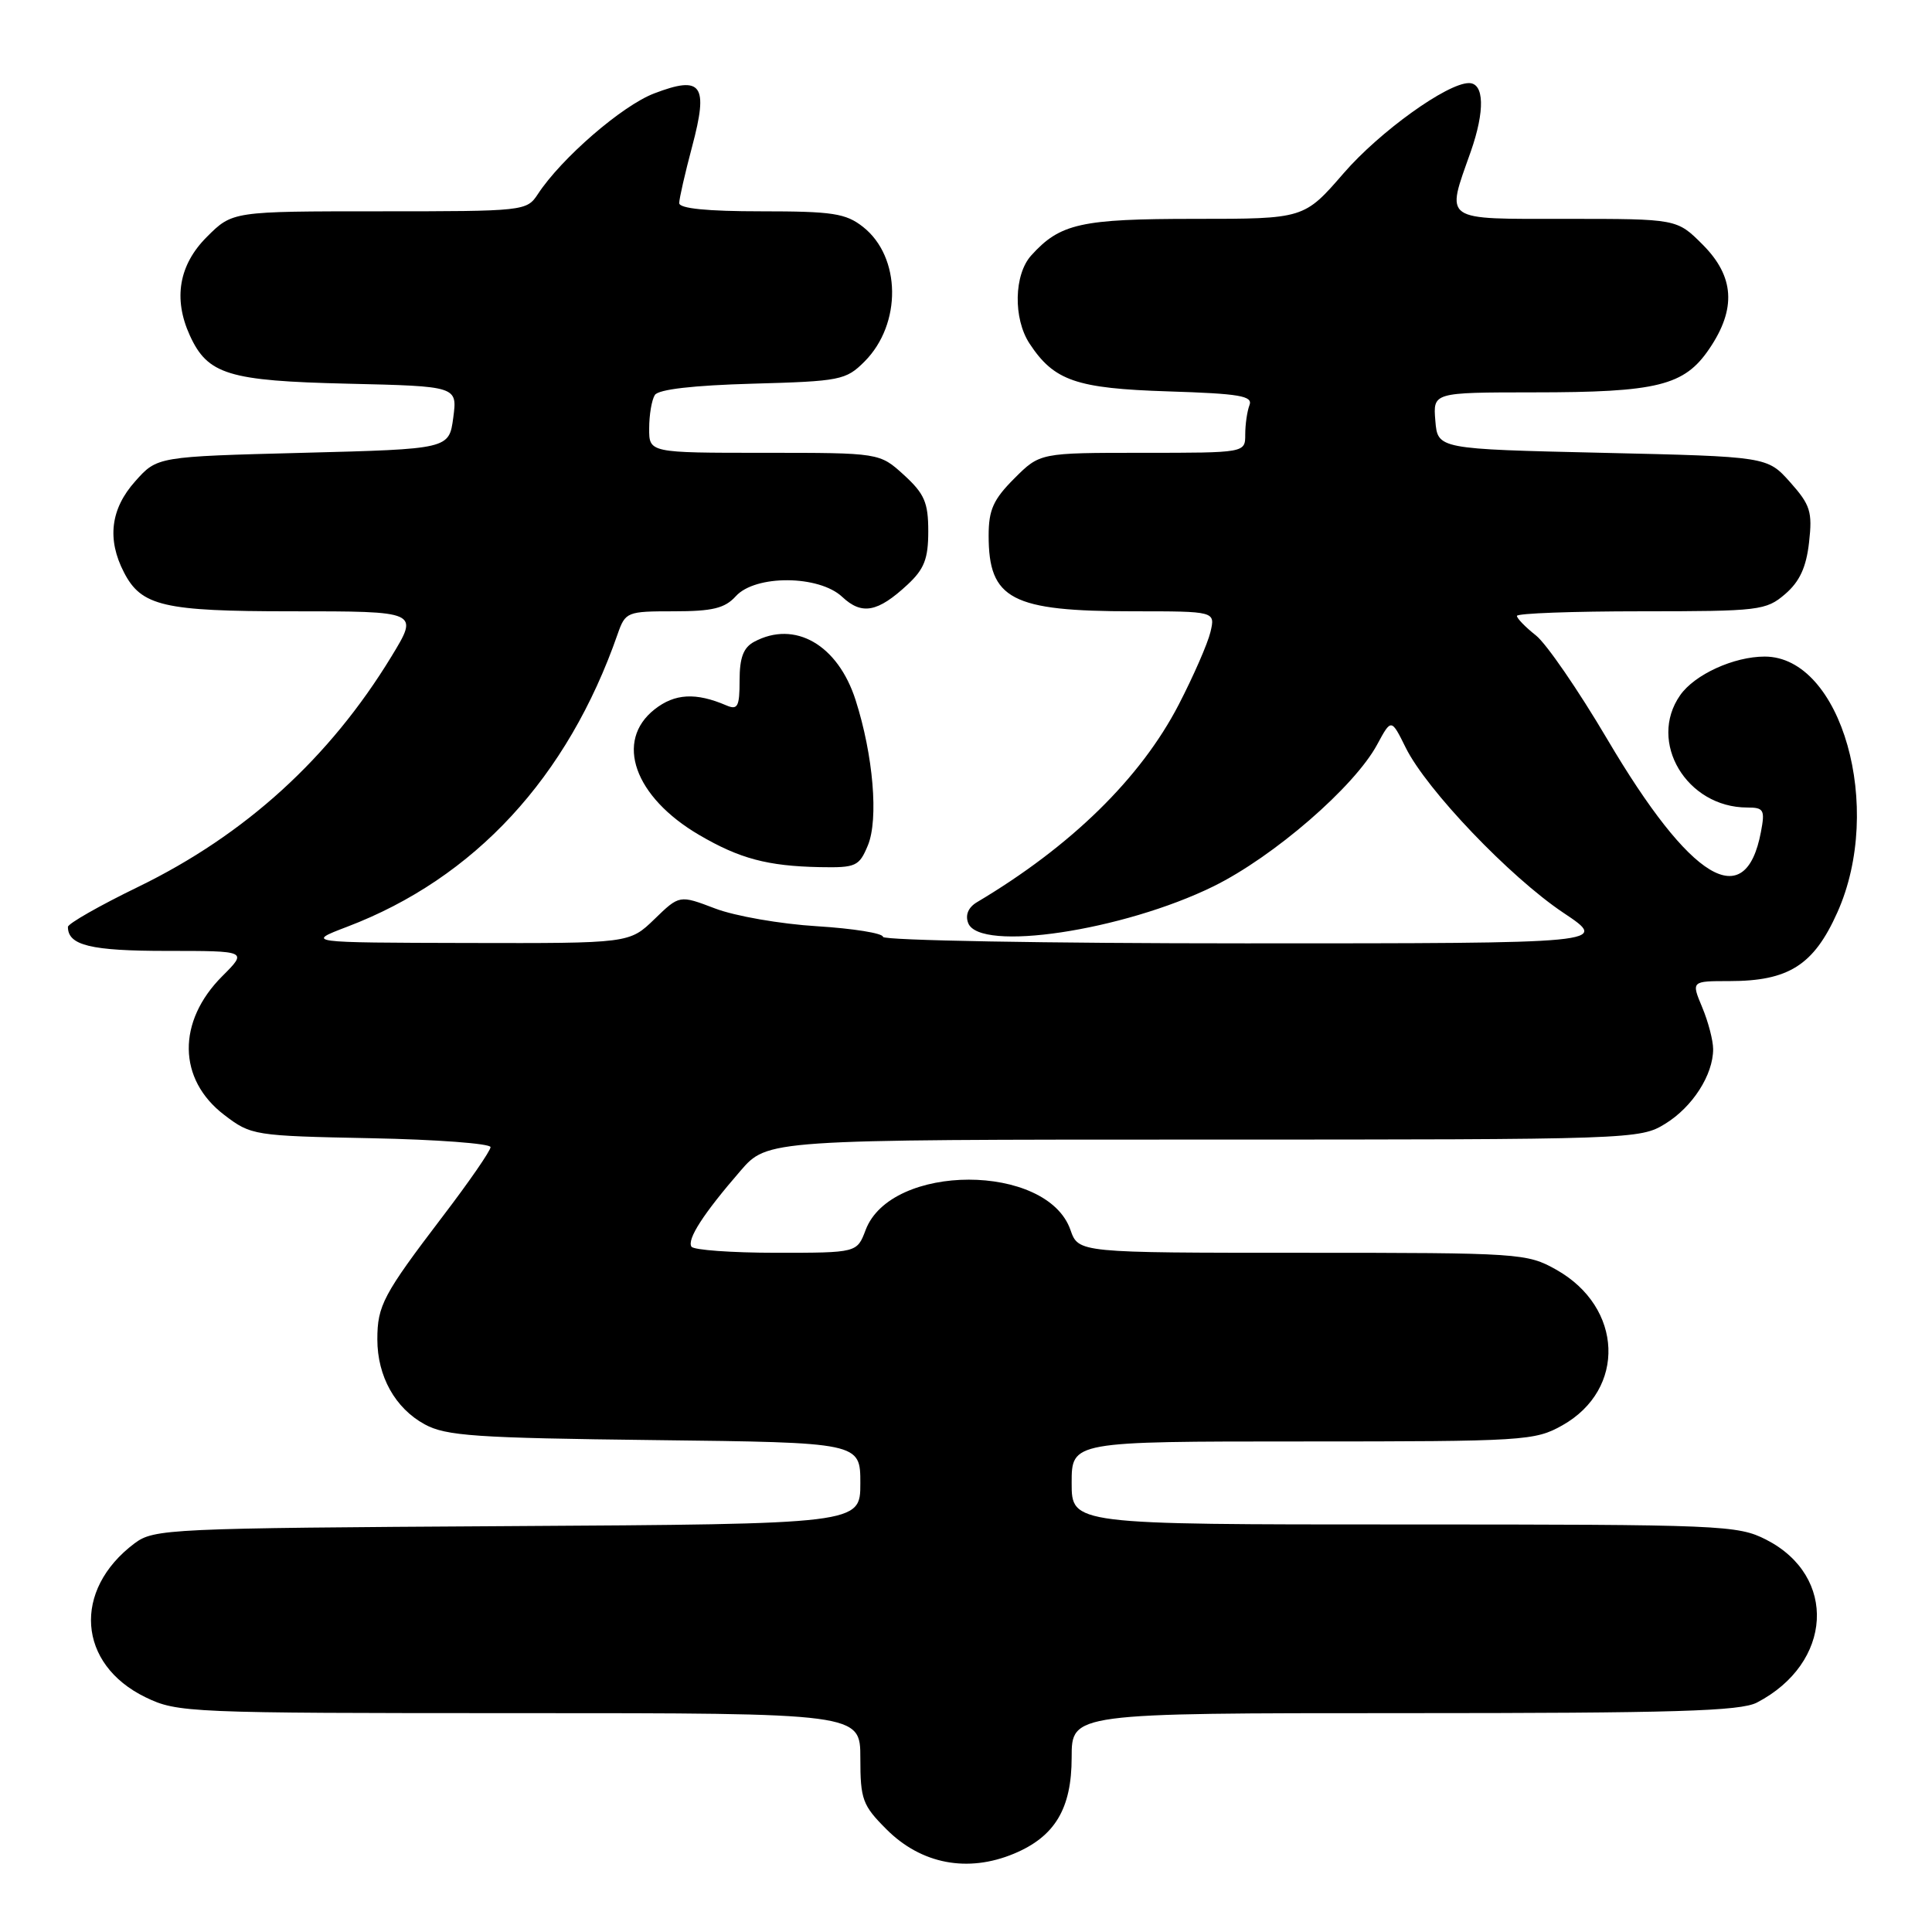 <?xml version="1.0" encoding="UTF-8" standalone="no"?>
<!DOCTYPE svg PUBLIC "-//W3C//DTD SVG 1.1//EN" "http://www.w3.org/Graphics/SVG/1.1/DTD/svg11.dtd" >
<svg xmlns="http://www.w3.org/2000/svg" xmlns:xlink="http://www.w3.org/1999/xlink" version="1.1" viewBox="0 0 256 256">
 <g >
 <path fill="currentColor"
d=" M 134.36 245.62 C 139.78 243.36 142.00 239.65 142.00 232.87 C 142.00 227.00 142.00 227.00 186.05 227.00 C 221.93 227.00 230.60 226.74 232.80 225.60 C 242.85 220.37 243.50 208.85 234.02 204.01 C 230.25 202.09 228.18 202.00 186.04 202.00 C 142.00 202.00 142.00 202.00 142.00 196.50 C 142.00 191.00 142.00 191.00 172.61 191.00 C 201.98 191.00 203.38 190.91 207.01 188.87 C 215.50 184.10 215.08 173.22 206.21 168.24 C 202.33 166.06 201.43 166.00 172.56 166.00 C 142.90 166.00 142.90 166.00 141.84 162.97 C 138.74 154.09 118.06 154.09 114.70 162.98 C 113.56 166.00 113.56 166.00 102.84 166.00 C 96.94 166.00 91.89 165.63 91.62 165.19 C 91.01 164.21 93.21 160.81 98.10 155.16 C 101.69 151.00 101.69 151.00 159.48 151.00 C 216.41 151.00 217.31 150.97 220.66 148.90 C 224.28 146.67 227.00 142.42 227.00 139.02 C 227.00 137.87 226.35 135.38 225.55 133.47 C 224.10 130.00 224.10 130.00 229.15 130.00 C 237.00 130.00 240.33 127.89 243.45 120.92 C 249.69 107.03 244.01 87.00 233.83 87.00 C 229.75 87.00 224.55 89.37 222.63 92.12 C 218.30 98.31 223.49 107.00 231.52 107.00 C 233.72 107.00 233.89 107.31 233.33 110.25 C 231.28 121.09 224.03 116.70 212.96 97.93 C 209.14 91.46 204.89 85.27 203.51 84.19 C 202.13 83.10 201.00 81.94 201.00 81.61 C 201.00 81.27 208.40 81.00 217.44 81.00 C 233.13 81.00 234.01 80.89 236.54 78.72 C 238.46 77.07 239.34 75.17 239.71 71.86 C 240.17 67.81 239.88 66.90 237.20 63.89 C 234.17 60.50 234.17 60.50 212.33 60.00 C 190.50 59.50 190.50 59.50 190.19 55.75 C 189.88 52.00 189.88 52.00 203.19 51.99 C 219.62 51.99 223.18 51.11 226.49 46.22 C 230.10 40.91 229.83 36.63 225.60 32.40 C 222.20 29.00 222.20 29.00 207.60 29.00 C 190.94 29.00 191.58 29.45 194.88 20.10 C 196.78 14.68 196.68 10.99 194.63 11.01 C 191.73 11.03 182.81 17.45 178.06 22.93 C 172.80 29.00 172.80 29.00 158.35 29.00 C 143.23 29.00 140.47 29.61 136.65 33.84 C 134.35 36.37 134.24 42.19 136.41 45.51 C 139.66 50.46 142.59 51.47 154.77 51.86 C 164.27 52.16 166.04 52.46 165.56 53.69 C 165.25 54.50 165.00 56.25 165.00 57.58 C 165.00 60.00 165.00 60.00 151.40 60.00 C 137.80 60.00 137.80 60.00 134.40 63.40 C 131.62 66.18 131.00 67.56 131.00 70.97 C 131.00 79.42 134.01 81.00 150.17 81.00 C 161.04 81.00 161.04 81.00 160.39 83.75 C 160.03 85.26 158.14 89.59 156.18 93.38 C 151.13 103.12 141.93 112.13 129.43 119.56 C 128.30 120.24 127.88 121.25 128.29 122.31 C 129.78 126.19 148.82 123.33 160.80 117.44 C 168.78 113.51 179.47 104.25 182.48 98.66 C 184.35 95.20 184.35 95.20 186.27 99.08 C 189.03 104.65 200.07 116.21 207.16 120.95 C 213.23 125.00 213.23 125.00 165.11 125.00 C 138.65 125.00 117.00 124.61 117.00 124.14 C 117.00 123.66 113.06 123.03 108.25 122.73 C 103.44 122.44 97.37 121.38 94.76 120.38 C 90.03 118.58 90.03 118.58 86.72 121.79 C 83.40 125.00 83.40 125.00 61.95 124.95 C 40.50 124.90 40.50 124.90 46.00 122.80 C 62.89 116.37 75.22 103.02 81.84 84.02 C 82.87 81.08 83.08 81.00 89.29 81.00 C 94.42 81.00 96.05 80.60 97.50 79.00 C 100.09 76.14 108.51 76.19 111.60 79.09 C 114.20 81.53 116.30 81.14 120.25 77.47 C 122.47 75.41 123.00 74.04 123.00 70.40 C 123.00 66.59 122.50 65.43 119.78 62.94 C 116.55 60.00 116.55 60.00 101.28 60.00 C 86.00 60.00 86.00 60.00 86.02 56.75 C 86.02 54.96 86.36 52.98 86.77 52.34 C 87.24 51.59 91.89 51.06 99.73 50.84 C 111.34 50.52 112.09 50.37 114.55 47.91 C 119.51 42.94 119.41 34.04 114.35 30.06 C 112.07 28.27 110.33 28.00 100.87 28.00 C 93.72 28.00 90.00 27.63 90.00 26.91 C 90.00 26.32 90.77 22.95 91.71 19.42 C 93.90 11.20 93.01 9.96 86.68 12.38 C 82.43 14.00 74.38 20.97 71.27 25.72 C 69.79 27.97 69.48 28.00 50.28 28.00 C 30.80 28.00 30.80 28.00 27.40 31.40 C 23.71 35.09 22.93 39.57 25.15 44.44 C 27.52 49.63 30.26 50.47 46.06 50.84 C 60.61 51.18 60.61 51.18 60.06 55.34 C 59.50 59.50 59.50 59.50 40.17 60.00 C 20.83 60.50 20.83 60.50 17.92 63.77 C 14.65 67.42 14.15 71.46 16.43 75.85 C 18.73 80.31 21.68 81.00 38.55 81.00 C 55.56 81.00 55.52 80.98 51.86 87.00 C 43.66 100.46 32.50 110.61 18.32 117.51 C 13.19 120.00 9.00 122.39 9.00 122.82 C 9.00 125.27 12.02 126.00 22.10 126.00 C 32.80 126.00 32.80 126.00 29.46 129.34 C 23.44 135.36 23.54 143.02 29.71 147.73 C 33.27 150.45 33.63 150.51 49.17 150.82 C 57.88 150.99 65.00 151.53 65.00 152.00 C 65.00 152.48 62.15 156.61 58.66 161.18 C 50.78 171.53 50.00 172.99 50.00 177.48 C 50.00 182.36 52.36 186.60 56.27 188.73 C 59.09 190.27 62.98 190.54 86.75 190.82 C 114.00 191.14 114.00 191.14 114.00 196.54 C 114.00 201.94 114.00 201.94 67.25 202.22 C 22.29 202.49 20.40 202.58 17.83 204.50 C 9.57 210.70 10.27 220.53 19.29 224.90 C 23.51 226.94 24.94 227.00 68.82 227.00 C 114.00 227.00 114.00 227.00 114.00 232.97 C 114.00 238.44 114.29 239.22 117.46 242.39 C 122.07 247.01 128.23 248.18 134.36 245.62 Z  M 115.00 112.01 C 116.43 108.55 115.71 100.06 113.37 92.76 C 111.02 85.43 105.32 82.15 99.93 85.04 C 98.51 85.80 98.00 87.14 98.00 90.14 C 98.00 93.64 97.75 94.11 96.25 93.47 C 92.20 91.73 89.41 91.89 86.74 93.99 C 81.41 98.18 84.04 105.60 92.65 110.64 C 98.00 113.77 101.69 114.76 108.63 114.90 C 113.42 114.99 113.84 114.80 115.00 112.01 Z "/>
</g>
</svg>